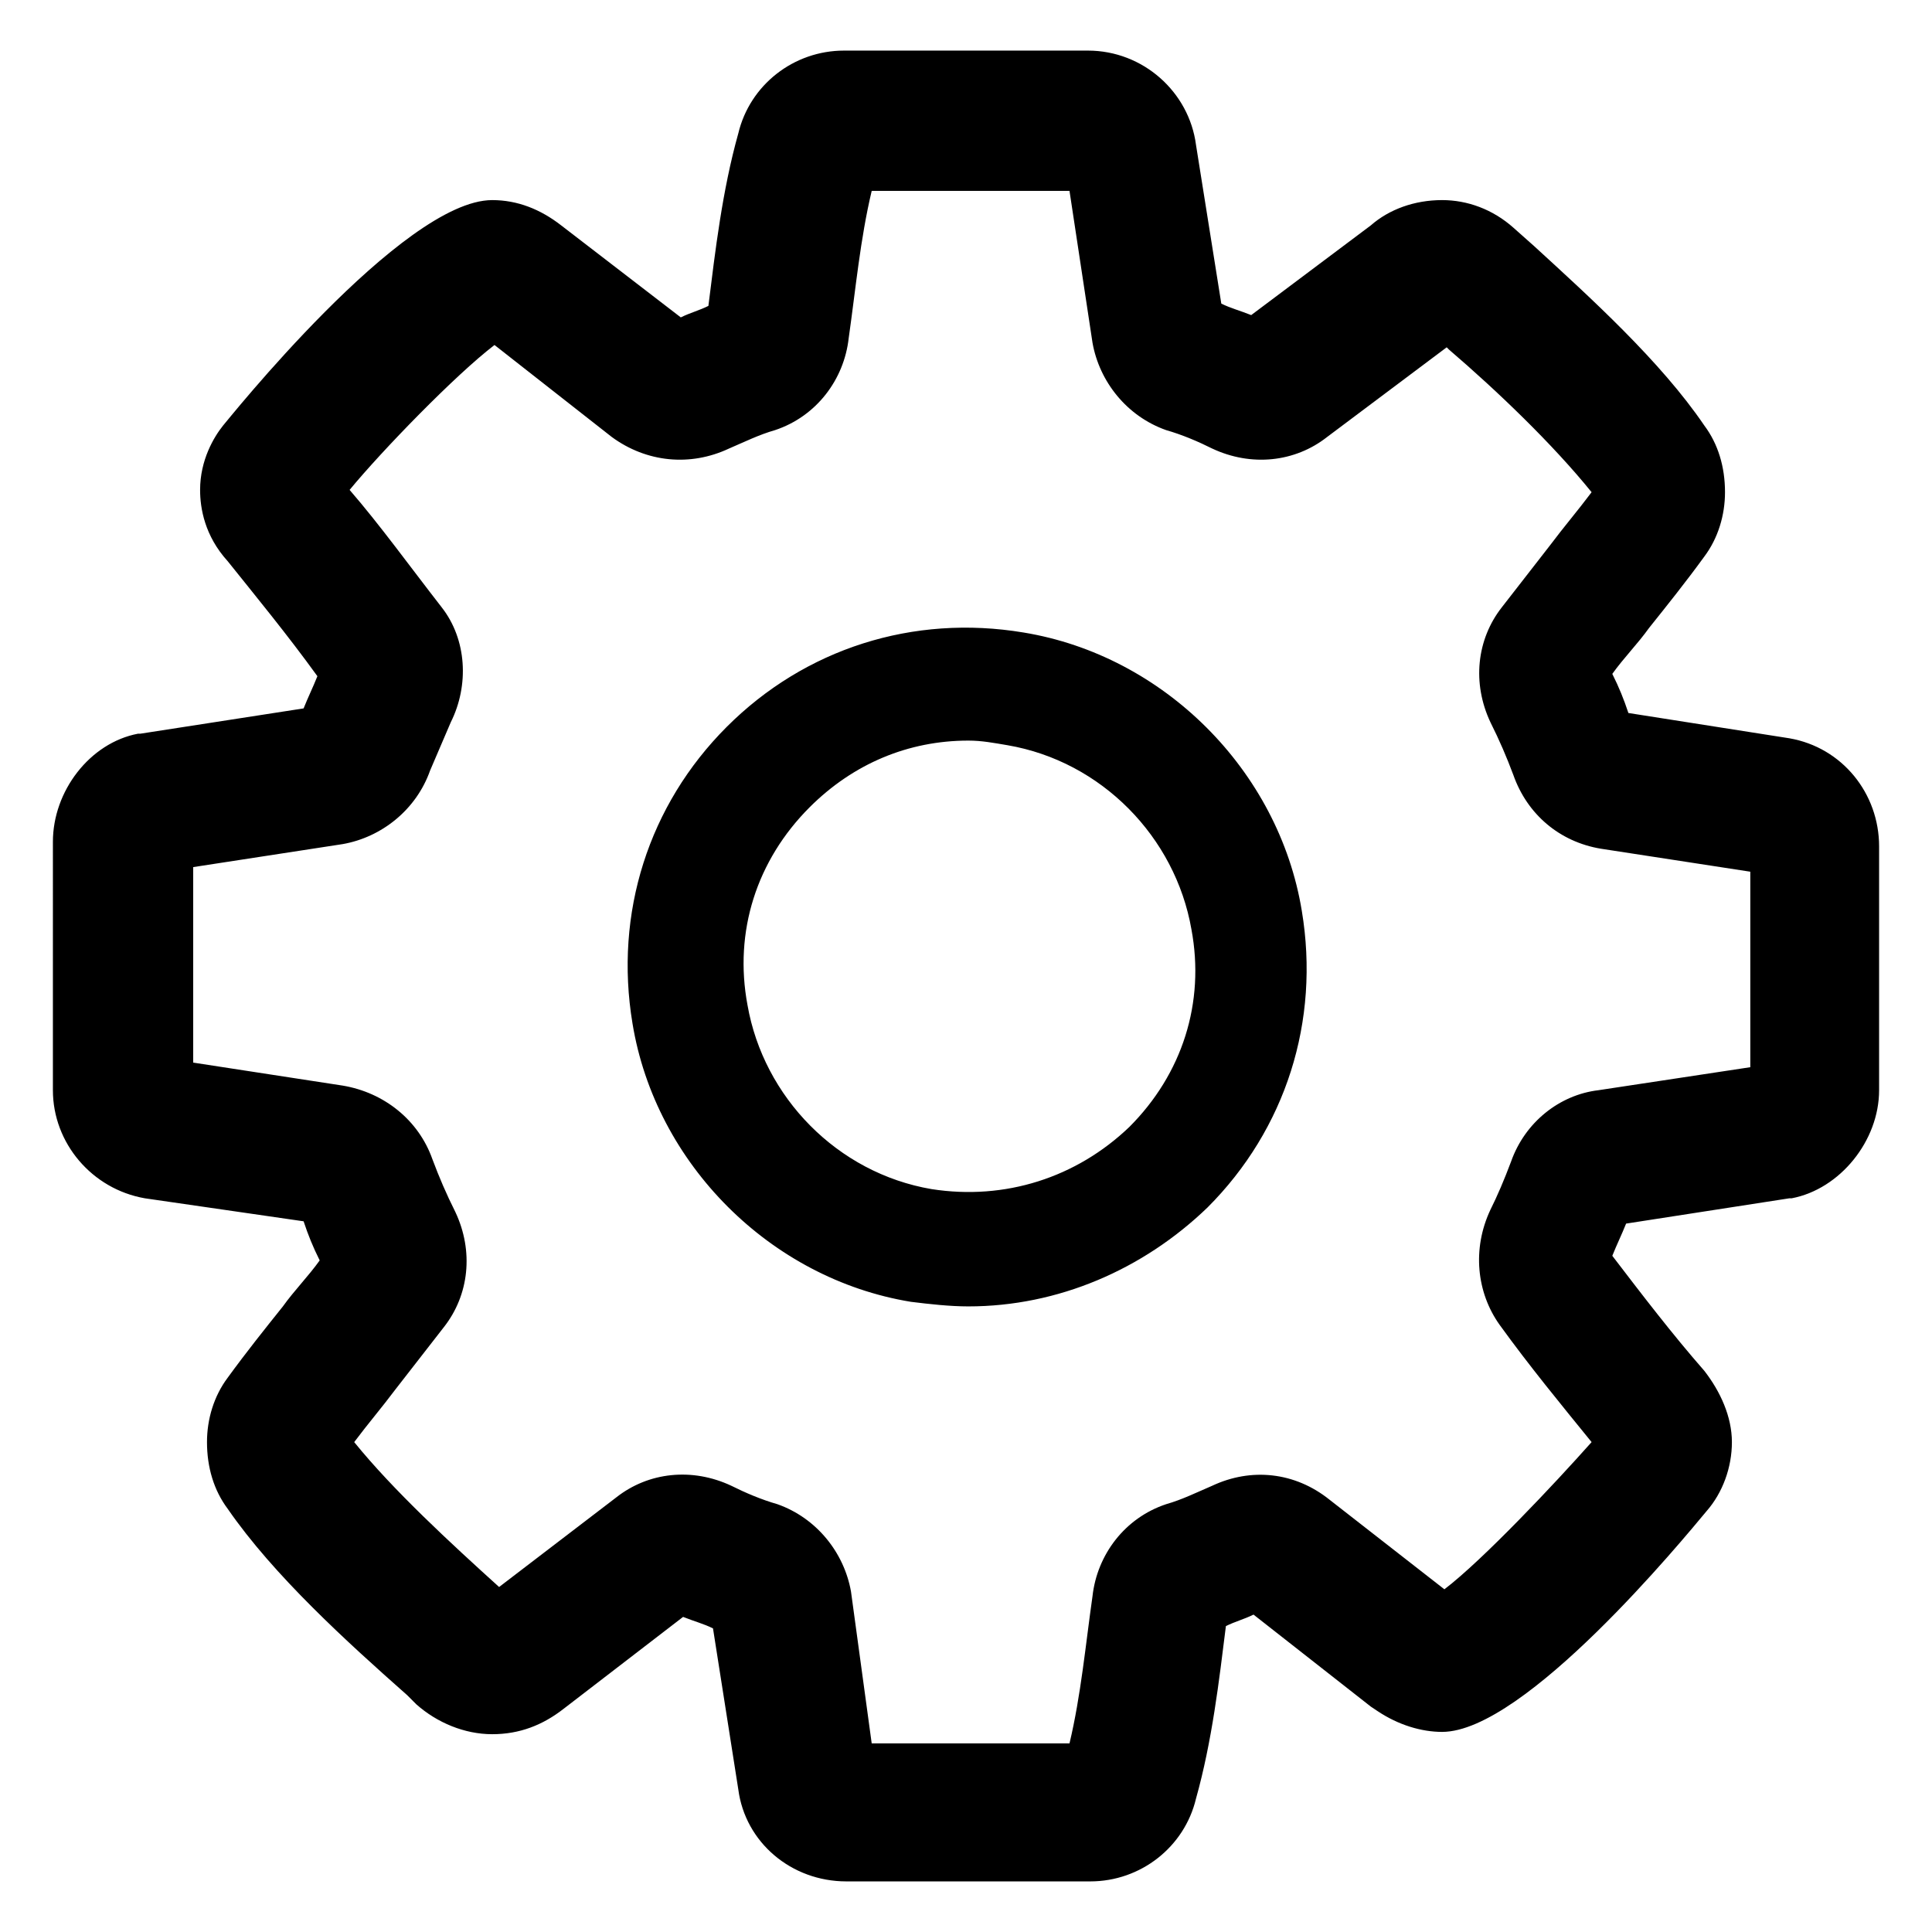 <svg xmlns="http://www.w3.org/2000/svg" viewBox="0 0 84 84" class="svgo"><path d="M47.4 81.8H36.8c-2.4 0-4.4-1.7-4.7-4l-1.1-7c-.4-.2-.8-.3-1.3-.5l-5.2 4c-.9.7-1.9 1.1-3.1 1.1-1.2 0-2.4-.5-3.3-1.3l-.4-.4c-2.6-2.3-5.8-5.2-7.8-8.1-.6-.8-.9-1.8-.9-2.9 0-1 .3-2 .9-2.8.8-1.1 1.6-2.1 2.4-3.1.5-.7 1.1-1.3 1.6-2-.3-.6-.5-1.1-.7-1.7l-6.9-1c-2.3-.4-4-2.4-4-4.7V36.6c0-2.2 1.6-4.3 3.7-4.7h.1l7.1-1.1c.2-.5.4-.9.6-1.4-1.3-1.8-2.7-3.5-3.9-5-1-1.1-1.2-2.3-1.2-3.1 0-1.3.6-2.3 1-2.8.1-.1 7.8-9.8 11.7-9.8 1.1 0 2.1.4 3 1.1l5.2 4c.4-.2.8-.3 1.2-.5.3-2.4.6-5 1.3-7.5.5-2.1 2.4-3.6 4.6-3.6h10.6c2.4 0 4.4 1.8 4.7 4.1l1.1 6.9c.4.2.8.3 1.3.5l5.2-3.9c.8-.7 1.9-1.1 3.1-1.1 1.1 0 2.2.4 3.1 1.2l.9.8c2.4 2.2 5.5 5 7.4 7.8.6.8.9 1.8.9 2.9 0 1-.3 2-.9 2.8-.8 1.1-1.6 2.1-2.4 3.1-.5.7-1.1 1.3-1.6 2 .3.6.5 1.1.7 1.7l7 1.1c2.3.4 3.9 2.4 3.9 4.7v10.6c0 2.2-1.7 4.3-3.8 4.7h-.1l-7.1 1.1c-.2.5-.4.9-.6 1.4 1.3 1.7 2.6 3.4 4 5 .7.9 1.2 2 1.2 3.1s-.4 2.2-1.1 3c-1 1.2-7.9 9.6-11.5 9.6-.9 0-1.9-.3-2.8-.9l-.3-.2-5.1-4c-.4.2-.8.3-1.2.5-.3 2.4-.6 5-1.3 7.5-.5 2.1-2.4 3.6-4.6 3.6zm-9.5-6h8.6c.5-2.1.7-4.3 1-6.4.2-1.8 1.4-3.4 3.2-4 .7-.2 1.3-.5 2-.8 1.7-.8 3.6-.6 5.1.6l5 3.9c1.7-1.3 4.8-4.6 6.4-6.4-1.3-1.6-2.7-3.3-4-5.1-1-1.4-1.2-3.3-.4-5 .3-.6.6-1.3.9-2.1.6-1.7 2.1-2.9 3.8-3.1l6.6-1v-8.5l-6.5-1c-1.8-.3-3.2-1.5-3.8-3.2-.3-.8-.6-1.5-1-2.3-.8-1.7-.6-3.6.5-5l2.1-2.7c.6-.8 1.2-1.5 1.8-2.3-1.7-2.1-4.1-4.4-6.2-6.2l-.1-.1-5.2 3.9c-1.4 1.1-3.3 1.3-5 .5-.6-.3-1.3-.6-2-.8-1.7-.6-2.9-2.1-3.2-3.8l-1-6.6h-8.6c-.5 2.1-.7 4.3-1 6.4-.2 1.8-1.4 3.4-3.2 4-.7.2-1.3.5-2 .8-1.7.8-3.6.6-5.1-.5l-5.1-4c-1.7 1.3-4.9 4.6-6.3 6.3 1.3 1.5 2.6 3.3 4 5.1 1.1 1.4 1.2 3.4.4 5l-.9 2.1c-.6 1.7-2.1 2.9-3.8 3.2l-6.5 1v8.5l6.5 1c1.8.3 3.3 1.5 3.9 3.2.3.8.6 1.5 1 2.3.8 1.7.6 3.6-.5 5l-2.1 2.7c-.6.8-1.2 1.5-1.8 2.3 1.7 2.1 4.2 4.4 6.3 6.3l5.1-3.9c1.4-1.1 3.3-1.3 5-.5.6.3 1.3.6 2 .8 1.7.6 2.9 2.1 3.2 3.8zm4.2-19c-.8 0-1.7-.1-2.5-.2-6.1-1-11.1-6-12.1-12.1-.8-4.8.7-9.5 4.1-12.9 3.4-3.4 8.1-4.9 12.9-4.1 6.1 1 11.1 6 12.1 12.1.8 4.8-.7 9.5-4.1 12.9-2.8 2.7-6.5 4.3-10.4 4.3zm0-24.6c-2.6 0-5 1-6.9 2.9-2.3 2.3-3.3 5.4-2.7 8.6.7 4 3.9 7.3 8 8 3.2.5 6.3-.5 8.6-2.7 2.3-2.3 3.3-5.4 2.7-8.6-.7-4-3.9-7.3-8-8-.6-.1-1.1-.2-1.7-.2z"/></svg>